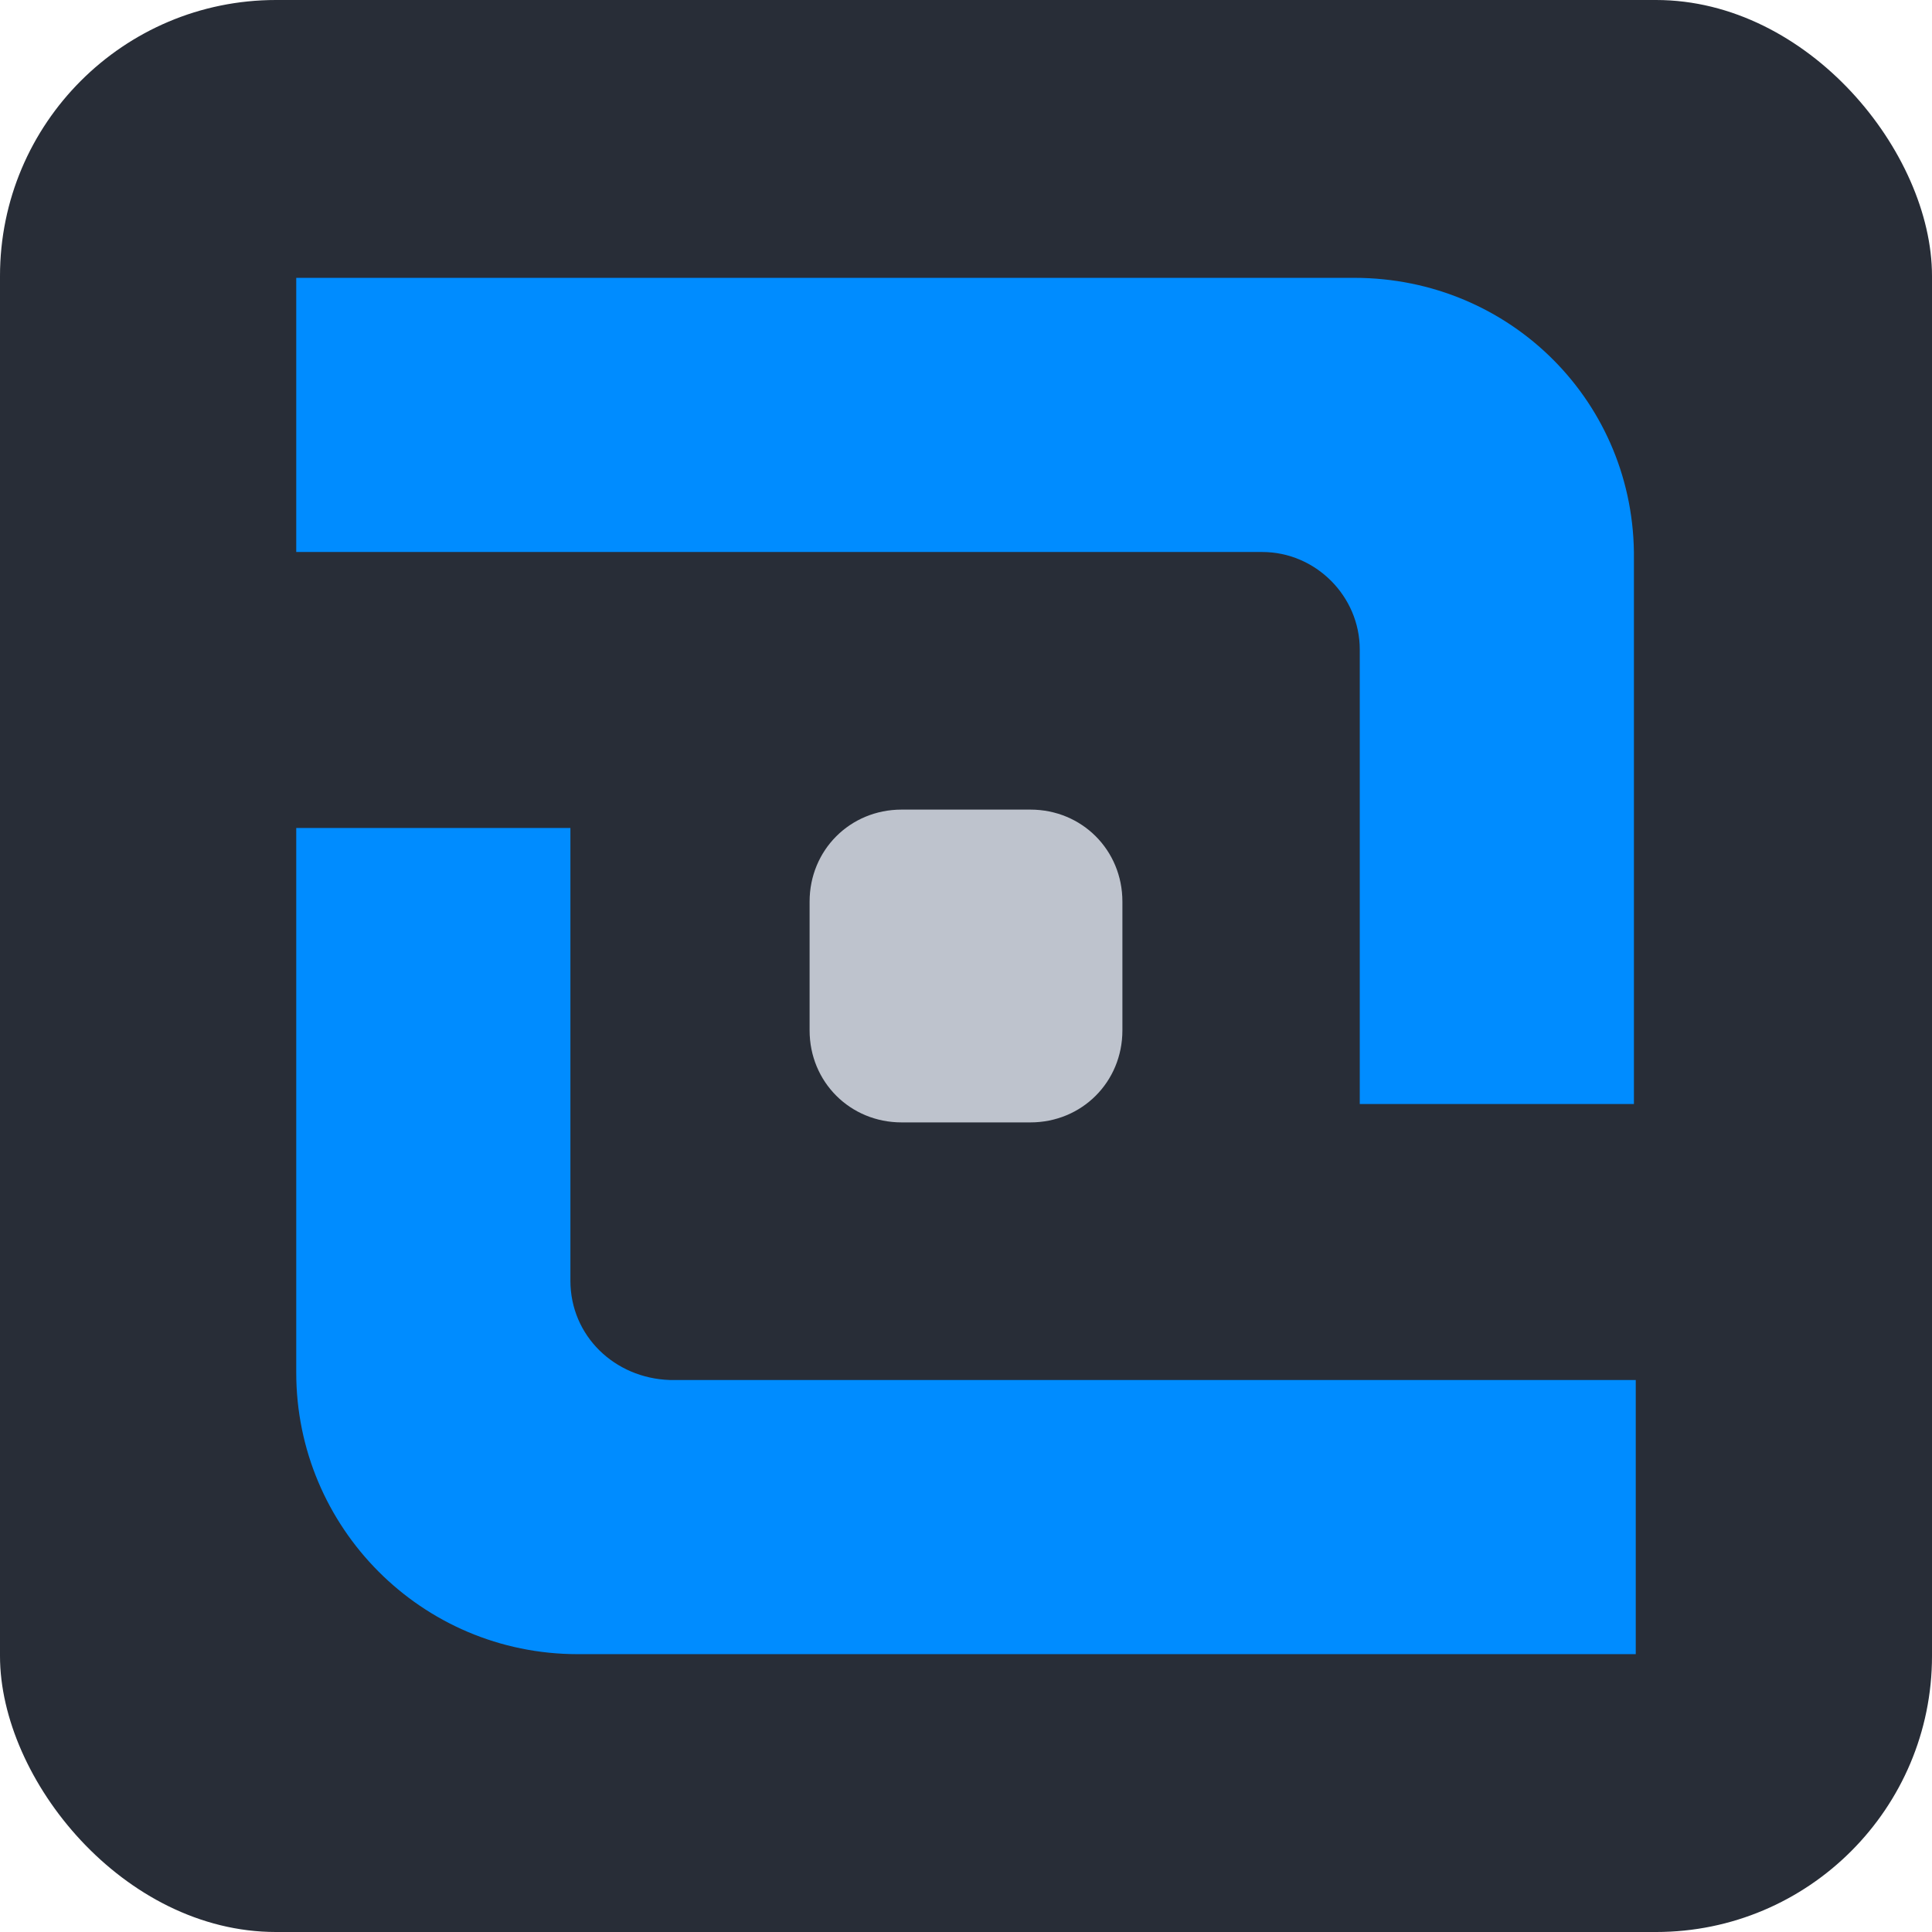 <?xml version="1.0" encoding="UTF-8" standalone="no"?>
<!-- Generator: Adobe Illustrator 20.1.0, SVG Export Plug-In . SVG Version: 6.00 Build 0)  -->

<svg
   xmlns:dc="http://purl.org/dc/elements/1.1/"
   xmlns:cc="http://creativecommons.org/ns#"
   xmlns:rdf="http://www.w3.org/1999/02/22-rdf-syntax-ns#"
   xmlns:svg="http://www.w3.org/2000/svg"
   xmlns="http://www.w3.org/2000/svg"
   xmlns:sodipodi="http://sodipodi.sourceforge.net/DTD/sodipodi-0.dtd"
   xmlns:inkscape="http://www.inkscape.org/namespaces/inkscape"
   version="1.1"
   id="Ebene_1"
   x="0px"
   y="0px"
   viewBox="0 0 105 105"
   xml:space="preserve"
   inkscape:version="0.91 r13725"
   sodipodi:docname="RAFCON_figurative_mark_negative.svg"
   width="105"
   height="105"><defs
     id="defs21" /><sodipodi:namedview
     pagecolor="#ffffff"
     bordercolor="#666666"
     borderopacity="1"
     objecttolerance="10"
     gridtolerance="10"
     guidetolerance="10"
     inkscape:pageopacity="0"
     inkscape:pageshadow="2"
     inkscape:window-width="1920"
     inkscape:window-height="1111"
     id="namedview19"
     showgrid="true"
     fit-margin-top="0"
     borderlayer="true"
     inkscape:showpageshadow="false"
     inkscape:snap-page="true"
     inkscape:snap-others="true"
     inkscape:snap-object-midpoints="true"
     inkscape:snap-center="true"
     inkscape:snap-text-baseline="true"
     inkscape:zoom="4"
     inkscape:cx="135.23859"
     inkscape:cy="72.993974"
     inkscape:window-x="0"
     inkscape:window-y="27"
     inkscape:window-maximized="1"
     inkscape:current-layer="Ebene_1" /><style
     type="text/css"
     id="style3">
	.st0{fill:#008CFF;}
	.st1{fill:#BEC3CD;}
</style><rect
     id="rect3351"
     width="105"
     height="105"
     x="0"
     y="0"
     style="fill:#282d37;fill-opacity:1"
     rx="15"
     ry="15" /><g
     id="g5"
     transform="translate(-33.3,-32.5)"><g
       id="g7"><path
         class="st0"
         d="m 64.3,102.1 0,-24.6 -14.9,0 0,29.6 c 0,8.4 6.8,15.3 15.3,15.3 l 57.5,0 0,-14.9 -52.5,0 c -3,-0.1 -5.4,-2.4 -5.4,-5.4 z"
         id="path9"
         inkscape:connector-curvature="0"
         style="fill:#008cff" /></g><g
       id="g11"><path
         class="st0"
         d="m 106.9,47.6 -57.5,0 0,14.9 52.5,0 c 2.9,0 5.3,2.4 5.3,5.3 l 0,24.7 14.9,0 0,-29.6 c 0.1,-8.5 -6.7,-15.3 -15.2,-15.3 z"
         id="path13"
         inkscape:connector-curvature="0"
         style="fill:#008cff" /></g></g><g
     id="g15"
     transform="translate(-33.3,-32.5)"><path
       class="st1"
       d="m 82.3,76.5 7,0 c 2.8,0 5,2.2 5,5 l 0,7 c 0,2.8 -2.2,5 -5,5 l -7,0 c -2.8,0 -5,-2.2 -5,-5 l 0,-7 c 0,-2.8 2.2,-5 5,-5 z"
       id="path17"
       inkscape:connector-curvature="0"
       style="fill:#bec3cd" /></g></svg>